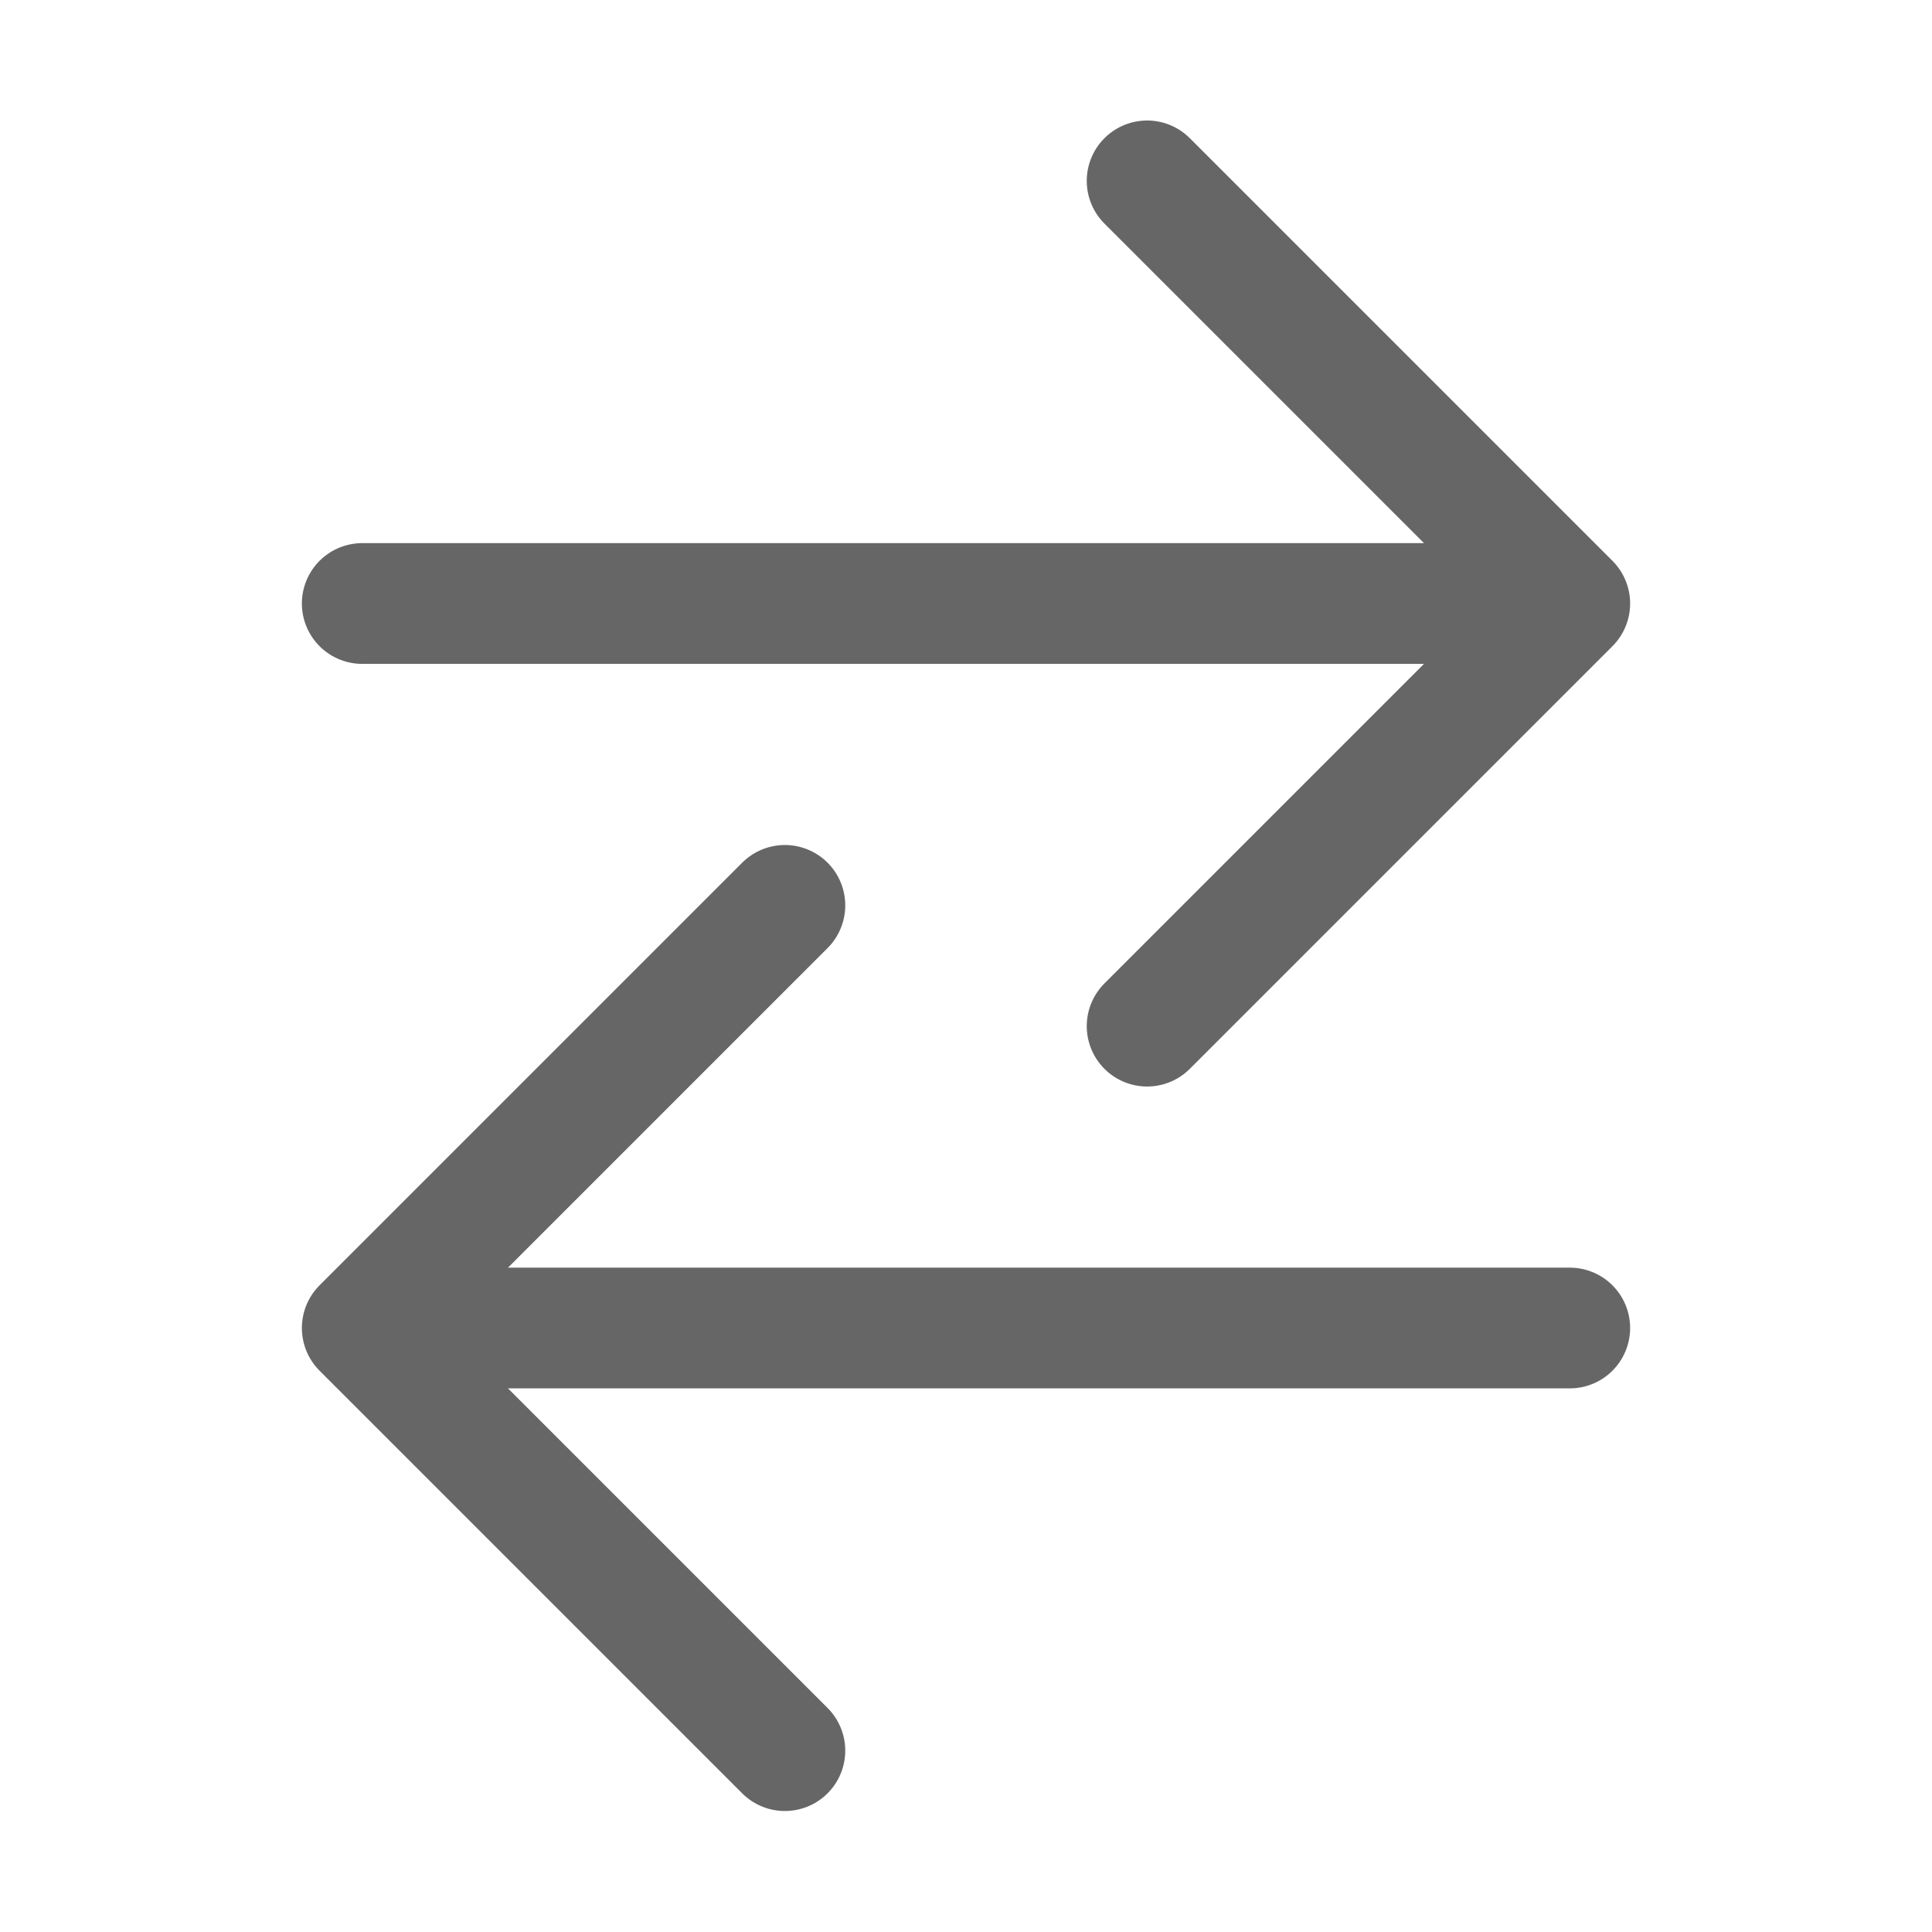 <svg width="24" height="24" viewBox="0 0 24 24" fill="none" xmlns="http://www.w3.org/2000/svg">
<path d="M14.25 2.247L19.5 7.497L14.25 12.747M18.697 7.497H4.5M9.75 21.747L4.5 16.497L9.75 11.247M5.344 16.497H19.5" stroke="#666666" stroke-width="1.5" stroke-linecap="round" stroke-linejoin="round"/>
</svg>
